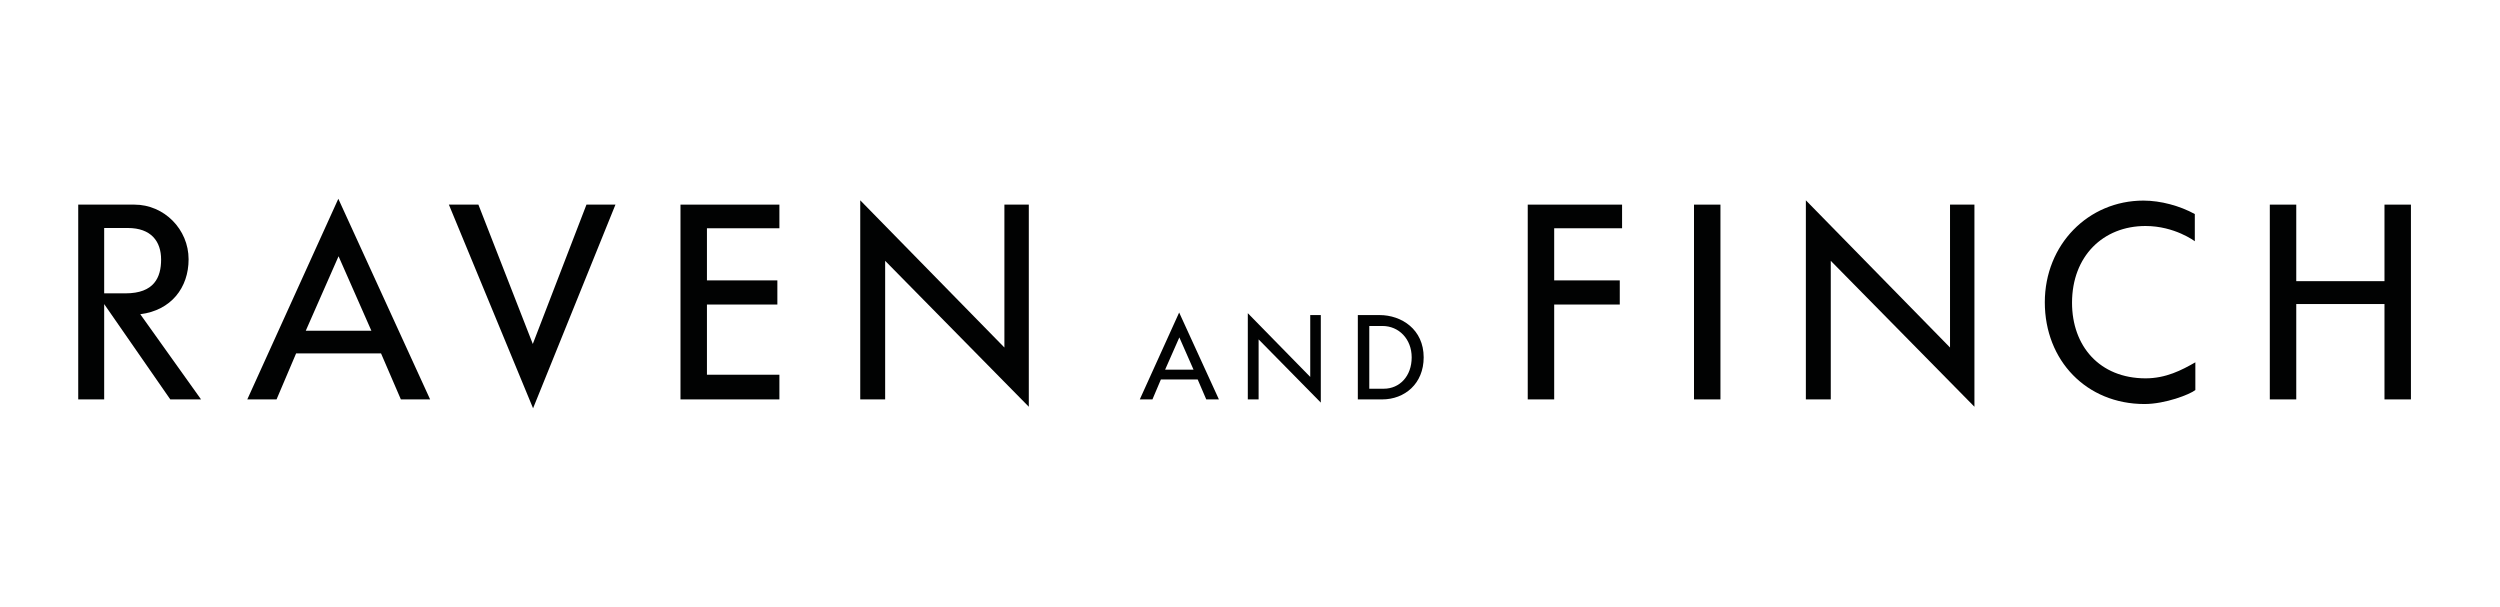 <?xml version="1.0" encoding="utf-8"?>
<!-- Generator: Adobe Illustrator 26.3.1, SVG Export Plug-In . SVG Version: 6.00 Build 0)  -->
<svg version="1.1" id="Ebene_1" xmlns="http://www.w3.org/2000/svg" xmlns:xlink="http://www.w3.org/1999/xlink" x="0px" y="0px"
	 viewBox="0 0 650.34 157.96" style="enable-background:new 0 0 650.34 157.96;" xml:space="preserve" preserveAspectRatio="none">
<style type="text/css">
	.st0{fill:#010202;}
</style>
<g>
	<path class="st0" d="M49.06,67.45c0-7.8-6.35-14.22-14.09-14.22c-5.36,0-14.62,0-14.62,0v50.67h6.75v-24.8l17.2,24.8h8L36.49,81.74
		C44.5,80.74,49.06,74.86,49.06,67.45z M27.1,76.31v-17c0,0,4.89,0,6.15,0c6.08,0,8.66,3.5,8.66,8.2c0,4.63-1.79,8.8-9.26,8.8
		C30.61,76.31,27.1,76.31,27.1,76.31z"/>
	<path class="st0" d="M64.33,103.9h7.61l5.09-11.97h22.09l5.16,11.97h7.61L88.01,51.71L64.33,103.9z M96.61,86.04H79.54l8.53-19.38
		L96.61,86.04z"/>
	<polygon class="st0" points="138.6,89.48 124.45,53.23 116.77,53.23 138.67,106.21 160.1,53.23 152.56,53.23 	"/>
	<polygon class="st0" points="177.02,103.9 202.75,103.9 202.75,97.48 183.9,97.48 183.9,79.22 202.22,79.22 202.22,72.94 
		183.9,72.94 183.9,59.38 202.75,59.38 202.75,53.23 177.02,53.23 	"/>
	<polygon class="st0" points="261.28,90.4 223.78,52.11 223.78,103.9 230.26,103.9 230.26,67.85 267.63,105.81 267.63,53.23 
		261.28,53.23 	"/>
	<path class="st0" d="M296.5,103.9h3.29l2.2-5.19h9.57l2.23,5.19h3.29l-10.34-22.6L296.5,103.9z M310.48,96.16h-7.39l3.7-8.39
		L310.48,96.16z"/>
	<polygon class="st0" points="340.84,98.05 324.6,81.47 324.6,103.9 327.41,103.9 327.41,88.29 343.59,104.73 343.59,81.96 
		340.84,81.96 	"/>
	<path class="st0" d="M358.86,81.96c-2.09,0-5.64,0-5.64,0v21.94c0,0,3.92,0,6.33,0c5.84,0,10.8-4.07,10.8-10.94
		C370.35,85.71,364.62,81.96,358.86,81.96z M359.98,101.12c-1.46,0-3.78,0-3.78,0V84.8c0,0,2.12,0,3.44,0
		c4.24,0,7.59,3.38,7.59,8.16C367.23,97.85,364.1,101.12,359.98,101.12z"/>
	<polygon class="st0" points="397.42,103.9 404.3,103.9 404.3,79.22 421.36,79.22 421.36,72.94 404.3,72.94 404.3,59.38 
		421.96,59.38 421.96,53.23 397.42,53.23 	"/>
	<rect x="440.67" y="53.23" class="st0" width="6.88" height="50.67"/>
	<polygon class="st0" points="507.27,90.4 469.77,52.11 469.77,103.9 476.25,103.9 476.25,67.85 513.62,105.81 513.62,53.23 
		507.27,53.23 	"/>
	<path class="st0" d="M539.01,78.76c0-12.1,8.07-19.97,19.11-19.97c7.61,0,12.83,3.97,12.83,3.97v-7.08
		c-3.84-2.12-8.86-3.5-13.36-3.5c-14.35,0-25.66,11.44-25.66,26.46c0,15.15,10.85,26.46,25.93,26.46c5.42,0,11.84-2.51,13.23-3.64
		v-7.21c-3.57,2.05-7.67,4.17-12.96,4.17C546.15,98.4,539.01,90.01,539.01,78.76z"/>
	<polygon class="st0" points="620.29,53.23 620.29,73.14 597.34,73.14 597.34,53.23 590.46,53.23 590.46,103.9 597.34,103.9 
		597.34,79.09 620.29,79.09 620.29,103.9 627.17,103.9 627.17,53.23 	"/>
</g>
</svg>
